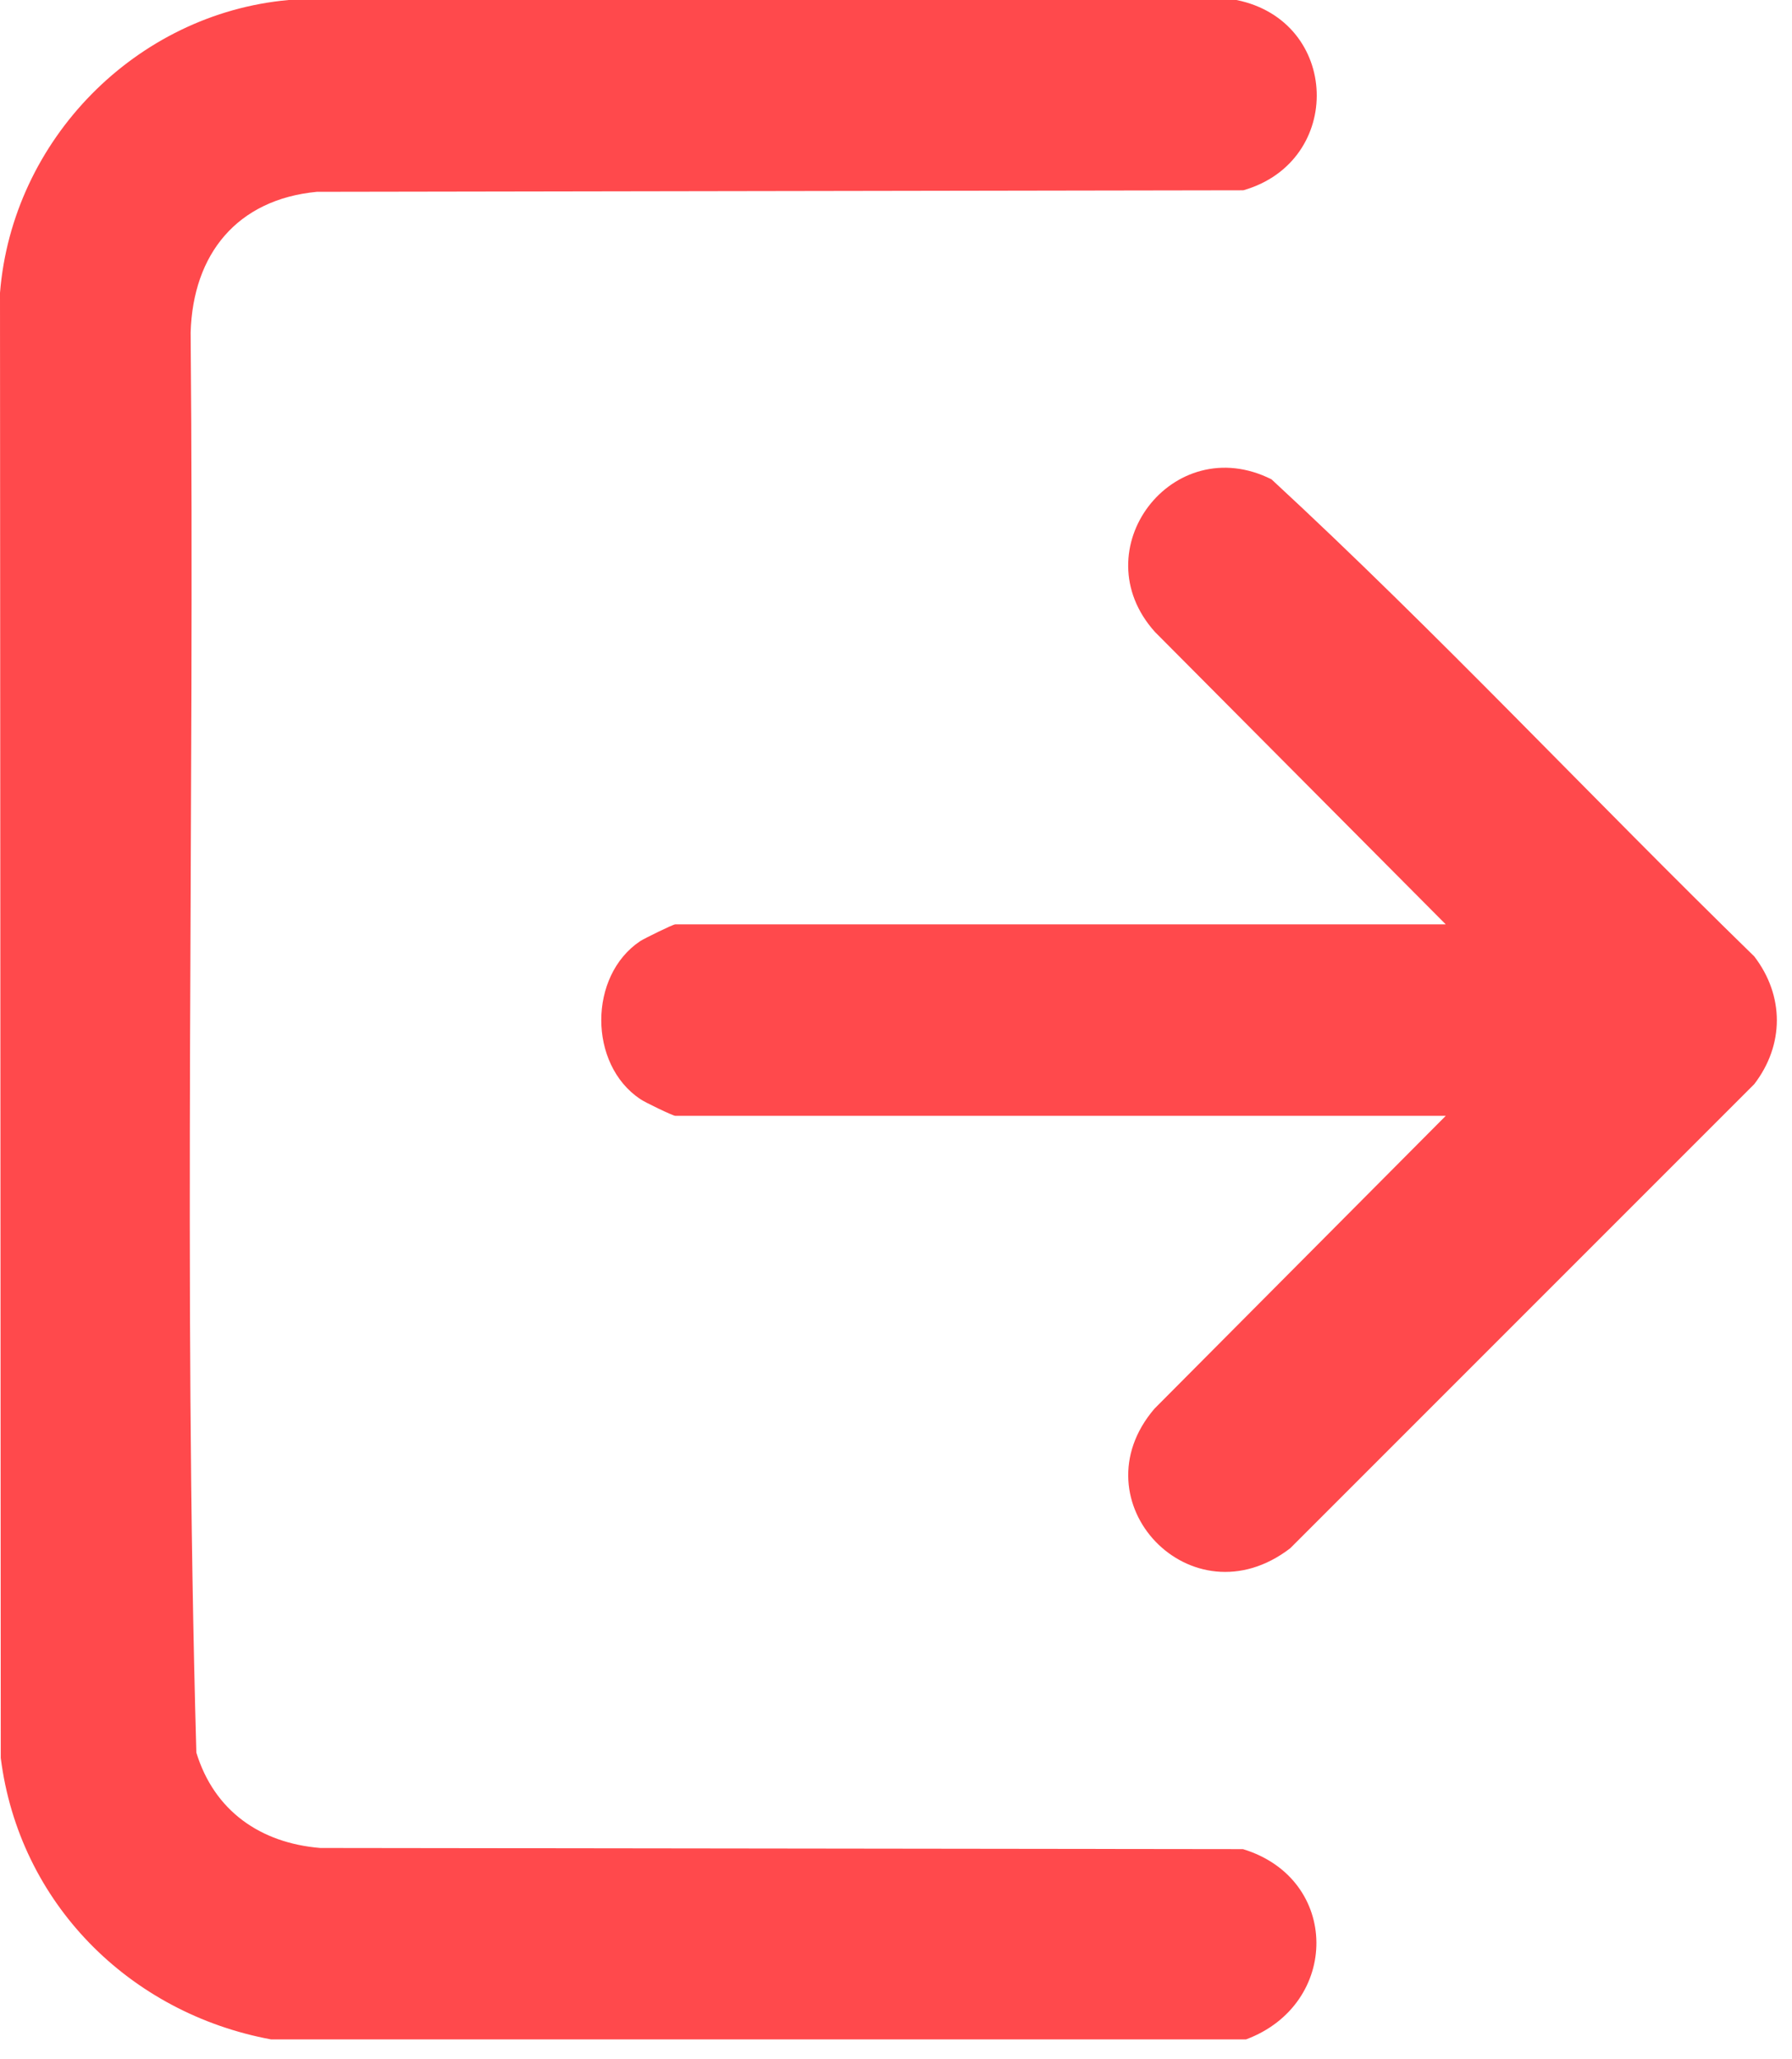 <svg width="47" height="54" viewBox="0 0 47 54" fill="none" xmlns="http://www.w3.org/2000/svg">
<path d="M32.7 53.48H7.11C3.39 52.79 0.5 49.9 0.02 46.1L0 7.68C0.32 3.67 3.56 0.36 7.57 0H32.43C35.15 0.55 35.26 4.23 32.61 4.99L8.31 5.03C6.22 5.23 5.06 6.66 5 8.72C5.11 21.13 4.8 33.57 5.15 45.96C5.62 47.49 6.83 48.33 8.4 48.46L32.6 48.49C35.16 49.27 35.15 52.56 32.68 53.48H32.7Z" fill="#FF494C"/>
<path d="M37.919 29.26H17.709C17.649 29.26 16.899 28.9 16.79 28.82C15.43 27.91 15.43 25.59 16.79 24.68C16.899 24.61 17.649 24.24 17.709 24.24H37.919L30.29 16.57C28.36 14.42 30.759 11.27 33.349 12.57C37.7 16.59 41.76 20.94 46.01 25.08C46.8 26.11 46.8 27.4 46.01 28.43L33.84 40.6C31.25 42.59 28.2 39.37 30.279 36.94L37.91 29.27L37.919 29.26Z" fill="#FF494C"/>
</svg>
